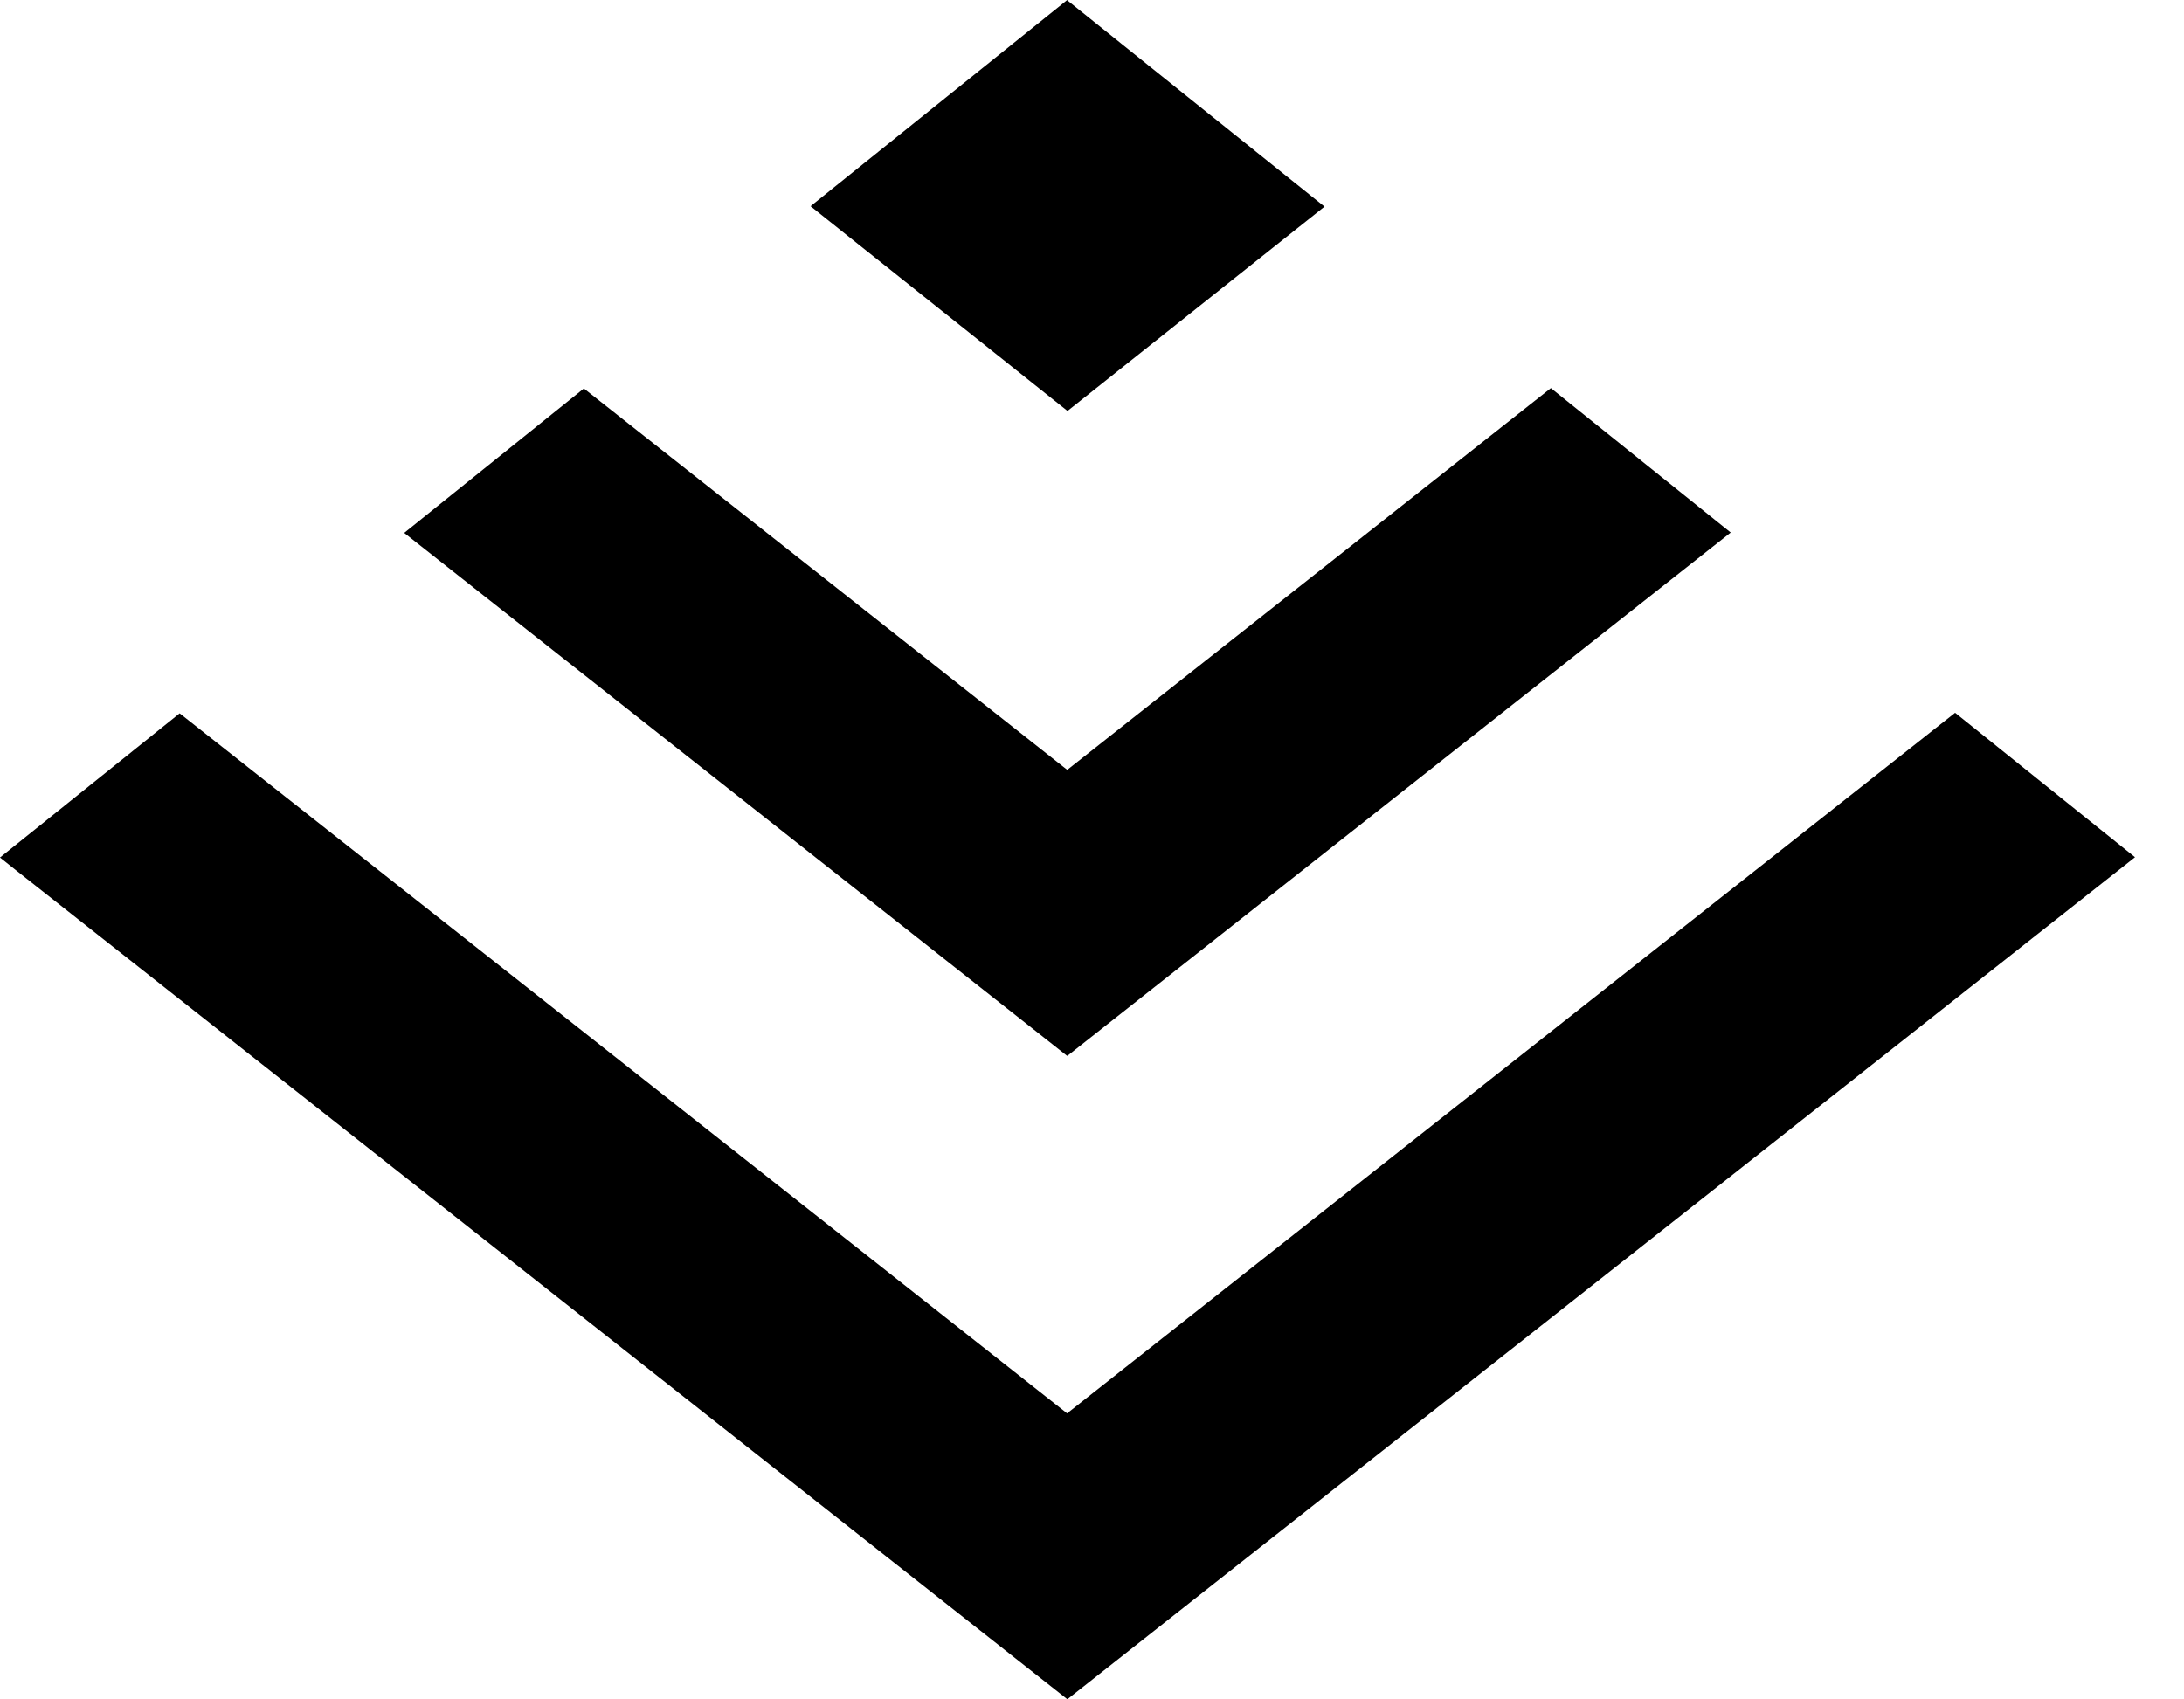 <svg
  t="1711867438390"
  class="icon"
  viewBox="0 0 1316 1024"
  version="1.1"
  xmlns="http://www.w3.org/2000/svg"
  p-id="3164"
>
  <path
    d="M643.182 247.698l154.917-123.173L643.182 0.256 643.072 0l-154.661 124.27 154.661 123.246 0.11 0.183z m0 388.462h0.11l399.579-315.246-108.361-87.04-291.218 229.888h-0.146l-0.11 0.146L351.817 234.094l-108.251 87.04 399.433 315.136 0.146-0.146z m-0.146 215.552l0.146-0.146 534.894-422.034 108.398 87.04-243.31 192L643.145 1024 10.423 525.056 0 516.754l108.251-86.894L643.035 851.749z"
    fill="currentColor"
    p-id="3165"
  ></path>
</svg>
